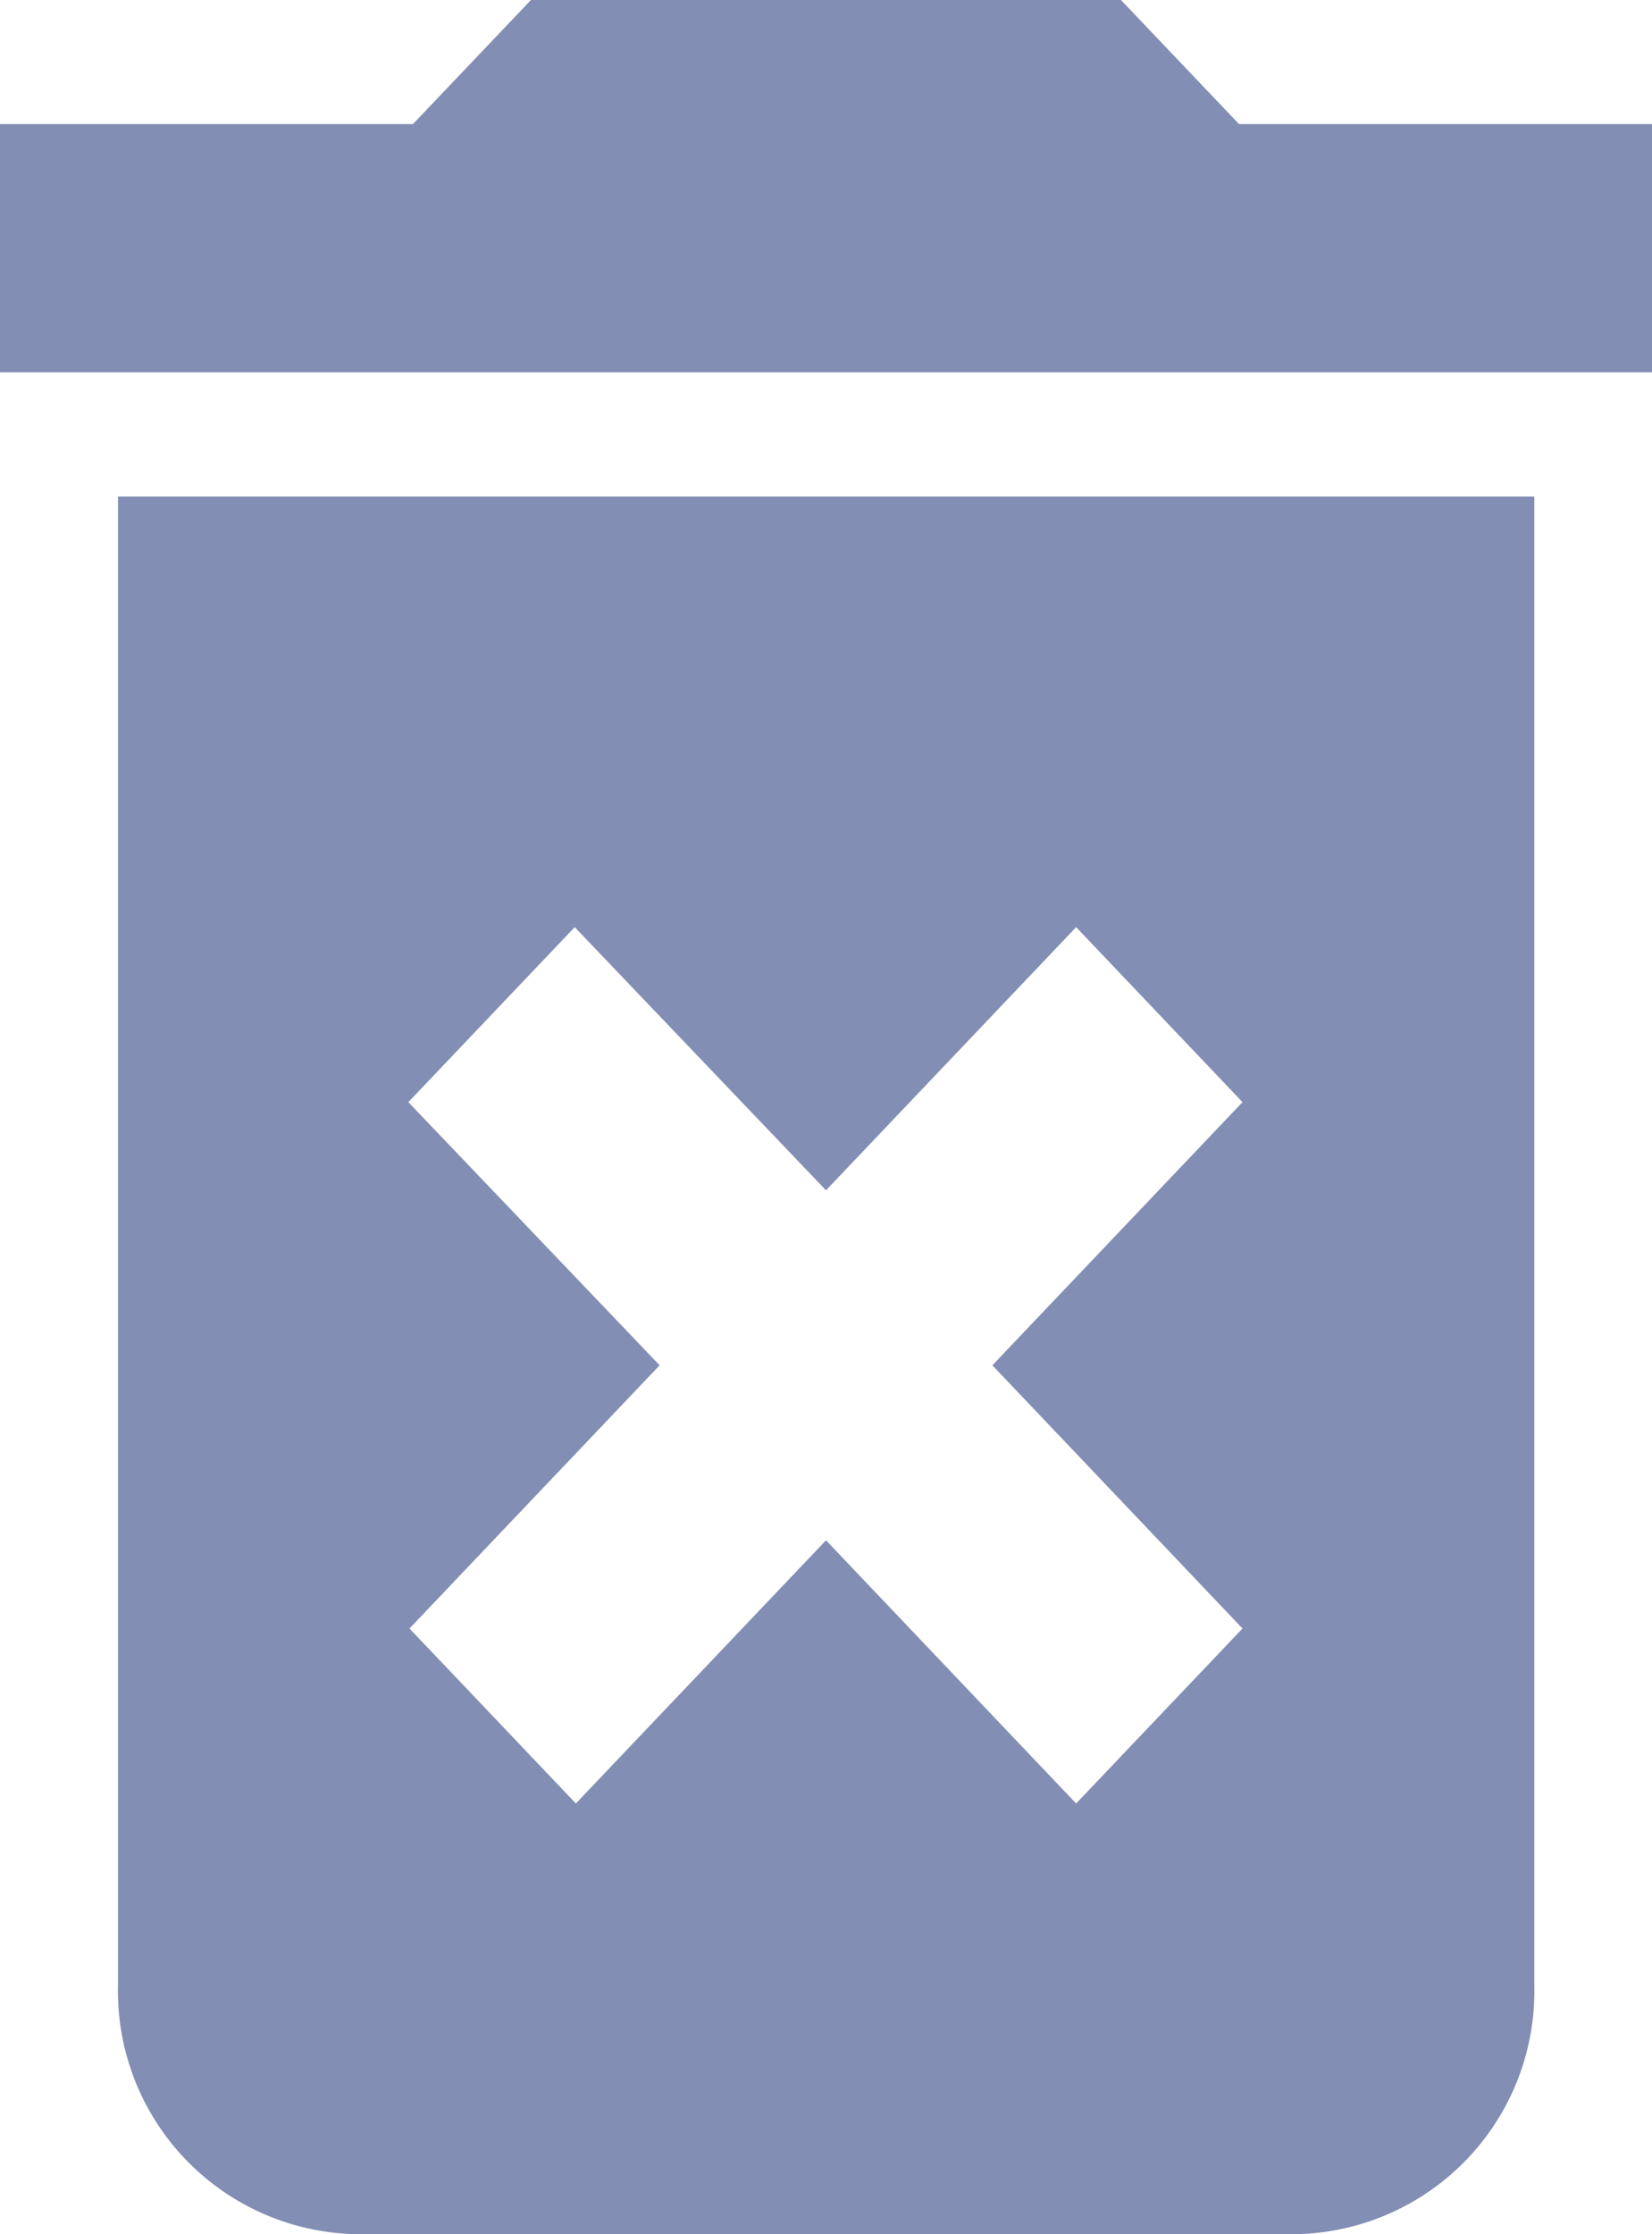 <svg xmlns="http://www.w3.org/2000/svg" width="15.778" height="21.333" viewBox="0 0 15.778 21.333">
  <path id="delete_icon" d="M8.627,23.463a2.321,2.321,0,0,0,2.254,2.37H19.9a2.321,2.321,0,0,0,2.254-2.37V9.241H8.627ZM11.4,15.024l1.589-1.671,2.4,2.513,2.389-2.513,1.589,1.671-2.389,2.513,2.389,2.513-1.589,1.671-2.389-2.513L13,21.721,11.411,20.05,13.8,17.537Zm7.934-9.339L18.206,4.5H12.571L11.444,5.685H7.5v2.37H23.278V5.685Z" transform="translate(-7.5 -4.5)" fill="#828eb4"/>
</svg>
